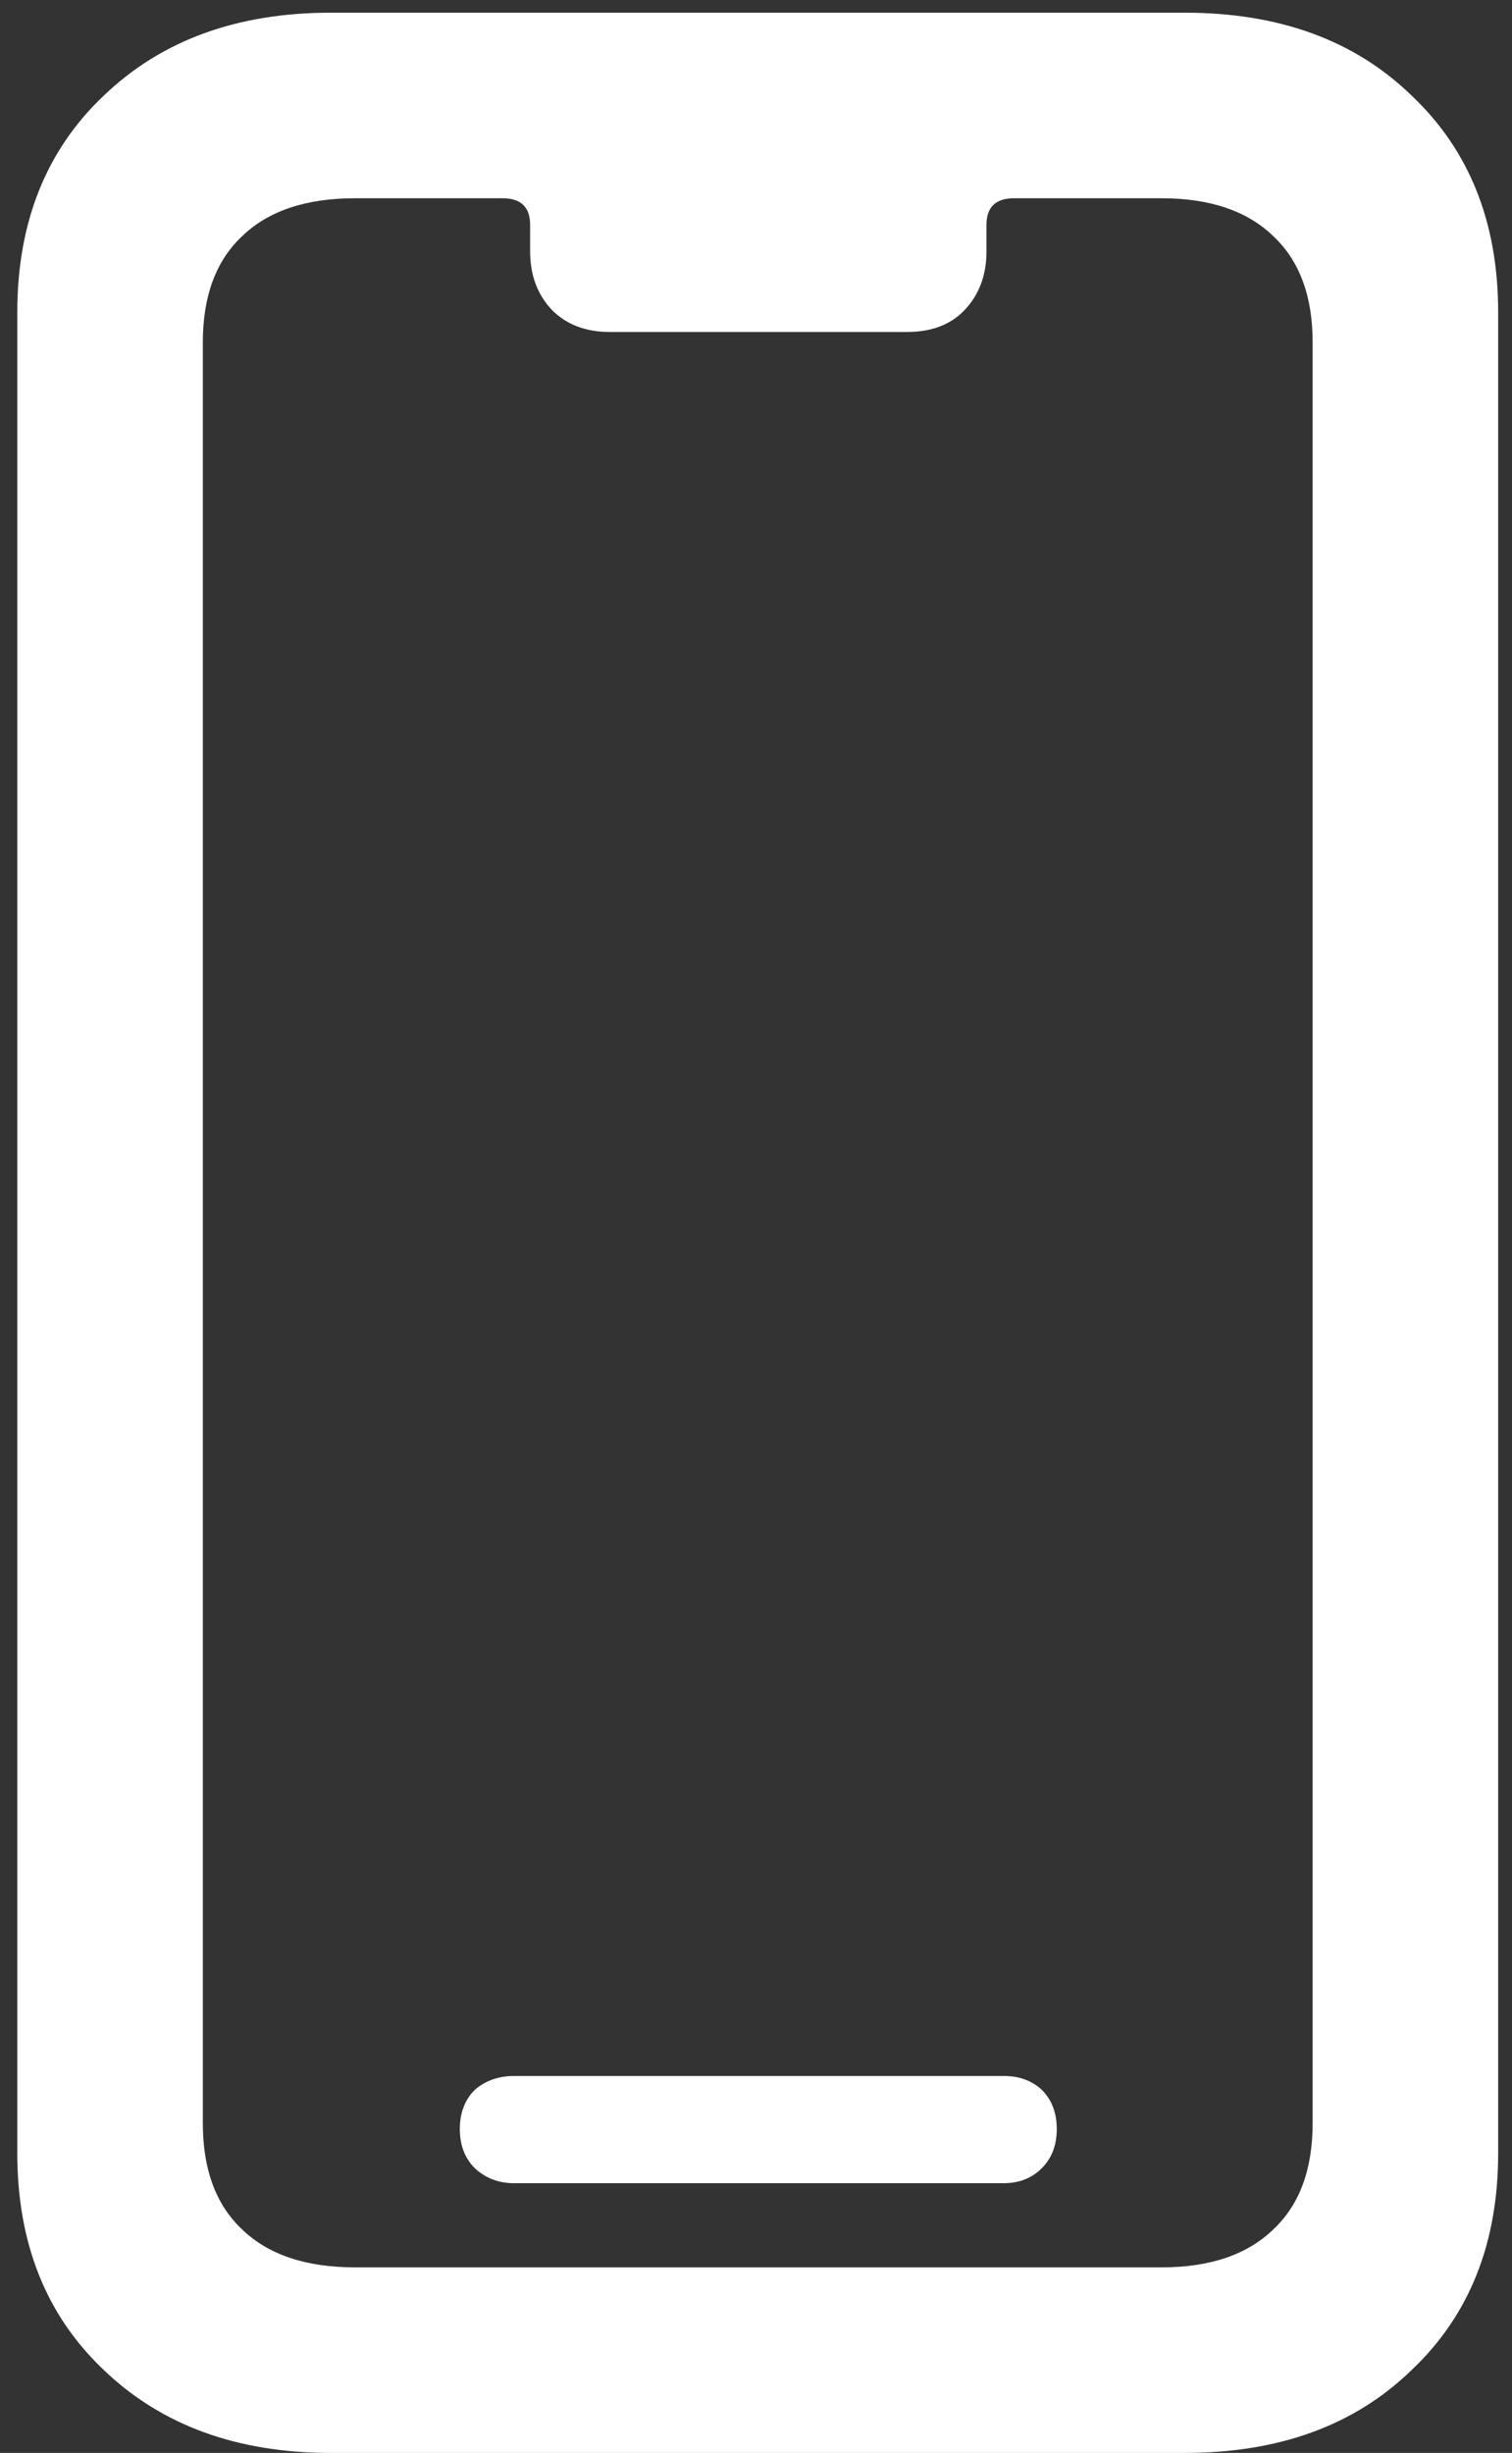 <svg width="82" height="133" viewBox="0 0 82 133" fill="none" xmlns="http://www.w3.org/2000/svg">
<rect x="0" y="0" width="82" height="133" fill="#333333" stroke="none"/>
<path d="M17.938 133H64.25C69.375 133 73.479 131.5 76.562 128.5C79.688 125.542 81.25 121.625 81.25 116.75V16.938C81.25 12.062 79.688 8.146 76.562 5.188C73.479 2.188 69.375 0.688 64.25 0.688H17.938C12.854 0.688 8.75 2.188 5.625 5.188C2.5 8.146 0.938 12.062 0.938 16.938V116.75C0.938 121.625 2.5 125.542 5.625 128.5C8.75 131.5 12.854 133 17.938 133ZM19.25 122.938C16.583 122.938 14.542 122.25 13.125 120.875C11.708 119.542 11 117.625 11 115.125V18.562C11 16.062 11.708 14.146 13.125 12.812C14.542 11.438 16.583 10.75 19.25 10.75H27.25C28.25 10.75 28.75 11.229 28.75 12.188V13.625C28.75 14.917 29.146 15.979 29.938 16.812C30.729 17.604 31.771 18 33.062 18H49.188C50.521 18 51.562 17.604 52.312 16.812C53.104 15.979 53.5 14.917 53.5 13.625V12.188C53.5 11.229 54 10.75 55 10.75H63C65.625 10.75 67.646 11.438 69.062 12.812C70.479 14.146 71.188 16.062 71.188 18.562V115.125C71.188 117.625 70.479 119.542 69.062 120.875C67.646 122.25 65.625 122.938 63 122.938H19.25ZM27.875 118.375H54.438C55.271 118.375 55.958 118.104 56.5 117.562C57.042 117.021 57.312 116.312 57.312 115.438C57.312 114.562 57.042 113.854 56.5 113.312C55.958 112.812 55.271 112.562 54.438 112.562H27.875C27.042 112.562 26.333 112.812 25.75 113.312C25.208 113.854 24.938 114.562 24.938 115.438C24.938 116.312 25.208 117.021 25.75 117.562C26.333 118.104 27.042 118.375 27.875 118.375Z" fill="white"/>
</svg>
